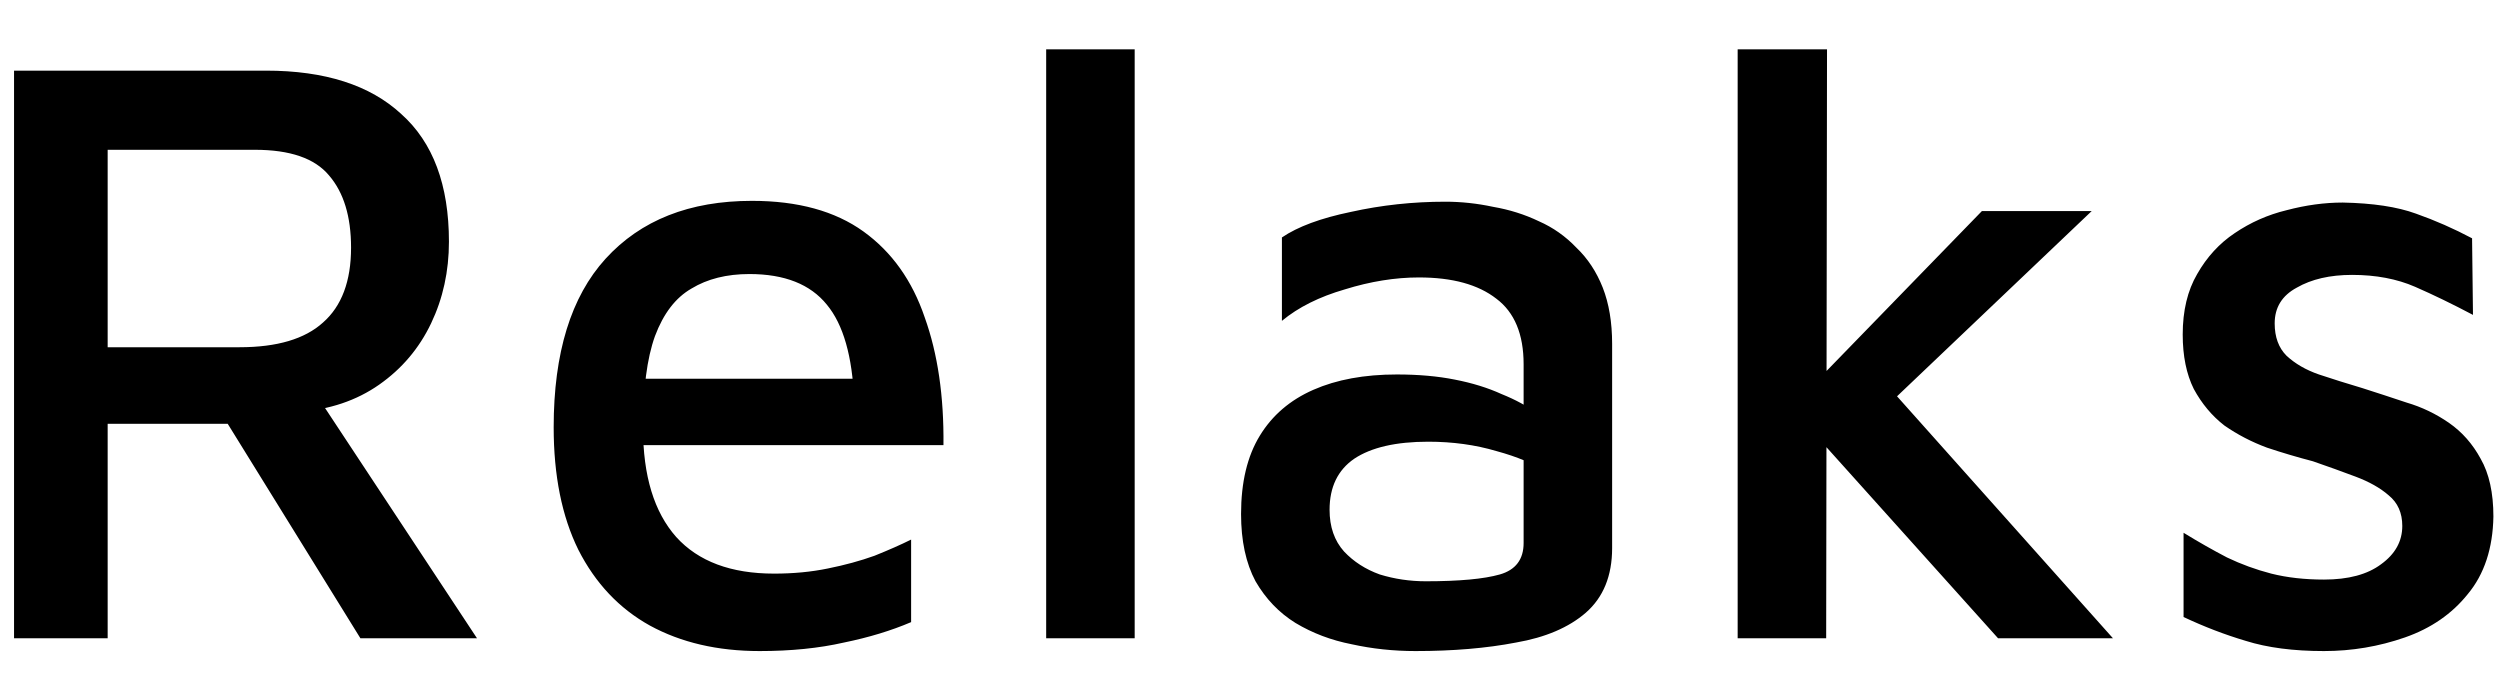 <svg width="47" height="13" viewBox="0 0 47 13" fill="none" xmlns="http://www.w3.org/2000/svg">
<path d="M0.264 12V1.328H5C6.109 1.328 6.957 1.6 7.544 2.144C8.141 2.677 8.44 3.477 8.44 4.544C8.44 5.099 8.328 5.611 8.104 6.08C7.88 6.549 7.555 6.933 7.128 7.232C6.701 7.531 6.195 7.701 5.608 7.744L5.8 7.2L8.968 12H6.776L3.816 7.216L4.632 7.968H2.024V12H0.264ZM2.024 6.528H4.504C5.208 6.528 5.731 6.373 6.072 6.064C6.424 5.755 6.6 5.285 6.6 4.656C6.6 4.069 6.461 3.616 6.184 3.296C5.917 2.976 5.453 2.816 4.792 2.816H2.024V6.528ZM14.281 12.24C13.491 12.24 12.803 12.08 12.217 11.76C11.641 11.44 11.193 10.965 10.873 10.336C10.563 9.707 10.409 8.939 10.409 8.032C10.409 6.635 10.734 5.579 11.385 4.864C12.046 4.139 12.963 3.776 14.137 3.776C15.001 3.776 15.699 3.968 16.233 4.352C16.766 4.736 17.15 5.275 17.385 5.968C17.63 6.651 17.747 7.451 17.737 8.368H11.417L11.369 7.12H16.457L16.057 7.52C16.025 6.699 15.854 6.101 15.545 5.728C15.235 5.344 14.75 5.152 14.089 5.152C13.662 5.152 13.299 5.243 13.001 5.424C12.702 5.595 12.473 5.893 12.313 6.32C12.163 6.736 12.089 7.312 12.089 8.048C12.089 8.944 12.297 9.627 12.713 10.096C13.129 10.555 13.742 10.784 14.553 10.784C14.915 10.784 15.251 10.752 15.561 10.688C15.881 10.624 16.174 10.544 16.441 10.448C16.707 10.341 16.937 10.24 17.129 10.144V11.696C16.755 11.856 16.334 11.984 15.865 12.08C15.395 12.187 14.867 12.24 14.281 12.24ZM21.332 12H19.668V0.928H21.332V12ZM26.612 12.24C26.196 12.24 25.796 12.197 25.412 12.112C25.028 12.037 24.676 11.904 24.356 11.712C24.046 11.52 23.796 11.259 23.604 10.928C23.422 10.587 23.332 10.165 23.332 9.664C23.332 9.067 23.449 8.576 23.684 8.192C23.918 7.808 24.254 7.52 24.692 7.328C25.129 7.136 25.652 7.04 26.26 7.04C26.665 7.04 27.028 7.072 27.348 7.136C27.678 7.2 27.972 7.291 28.228 7.408C28.494 7.515 28.718 7.637 28.9 7.776L29.076 8.88C28.841 8.72 28.526 8.587 28.132 8.48C27.737 8.363 27.31 8.304 26.852 8.304C26.244 8.304 25.78 8.411 25.46 8.624C25.15 8.837 24.996 9.157 24.996 9.584C24.996 9.904 25.086 10.165 25.268 10.368C25.449 10.56 25.673 10.704 25.94 10.8C26.217 10.885 26.505 10.928 26.804 10.928C27.433 10.928 27.897 10.885 28.196 10.8C28.494 10.715 28.644 10.517 28.644 10.208V6.848C28.644 6.283 28.473 5.872 28.132 5.616C27.79 5.349 27.305 5.216 26.676 5.216C26.228 5.216 25.764 5.291 25.284 5.44C24.804 5.579 24.409 5.776 24.1 6.032V4.464C24.398 4.261 24.83 4.101 25.396 3.984C25.972 3.856 26.564 3.792 27.172 3.792C27.47 3.792 27.769 3.824 28.068 3.888C28.377 3.941 28.665 4.032 28.932 4.16C29.198 4.277 29.433 4.443 29.636 4.656C29.849 4.859 30.014 5.109 30.132 5.408C30.249 5.707 30.308 6.059 30.308 6.464V10.304C30.308 10.827 30.142 11.232 29.812 11.52C29.492 11.797 29.054 11.984 28.5 12.08C27.945 12.187 27.316 12.24 26.612 12.24ZM33.98 7.344L37.26 3.968H39.324L34.7 8.368L33.98 7.344ZM34.332 12H32.668V0.928H34.348L34.332 12ZM35.084 6.8L39.724 12H37.564L33.9 7.92L35.084 6.8ZM43.691 12.24C43.115 12.24 42.625 12.176 42.219 12.048C41.825 11.931 41.435 11.781 41.051 11.6V10.016C41.329 10.187 41.601 10.341 41.867 10.48C42.134 10.608 42.411 10.709 42.7 10.784C42.998 10.859 43.329 10.896 43.691 10.896C44.15 10.896 44.508 10.8 44.764 10.608C45.03 10.416 45.163 10.176 45.163 9.888C45.163 9.643 45.078 9.451 44.907 9.312C44.748 9.173 44.539 9.056 44.283 8.96C44.028 8.864 43.761 8.768 43.483 8.672C43.196 8.597 42.907 8.512 42.62 8.416C42.331 8.309 42.065 8.171 41.819 8C41.585 7.819 41.393 7.589 41.243 7.312C41.105 7.035 41.035 6.693 41.035 6.288C41.035 5.84 41.126 5.461 41.307 5.152C41.489 4.832 41.724 4.576 42.011 4.384C42.31 4.181 42.636 4.037 42.987 3.952C43.35 3.856 43.702 3.808 44.044 3.808C44.609 3.819 45.068 3.888 45.419 4.016C45.782 4.144 46.134 4.299 46.475 4.48L46.492 5.92C46.108 5.717 45.745 5.541 45.404 5.392C45.062 5.243 44.667 5.168 44.219 5.168C43.803 5.168 43.457 5.248 43.179 5.408C42.902 5.557 42.764 5.781 42.764 6.08C42.764 6.336 42.838 6.539 42.987 6.688C43.148 6.837 43.35 6.955 43.596 7.04C43.852 7.125 44.123 7.211 44.411 7.296C44.678 7.381 44.956 7.472 45.243 7.568C45.532 7.653 45.798 7.781 46.044 7.952C46.289 8.123 46.486 8.347 46.636 8.624C46.795 8.901 46.876 9.264 46.876 9.712C46.865 10.309 46.705 10.795 46.395 11.168C46.097 11.541 45.702 11.813 45.212 11.984C44.721 12.155 44.214 12.24 43.691 12.24Z" fill="black"/>
</svg>
